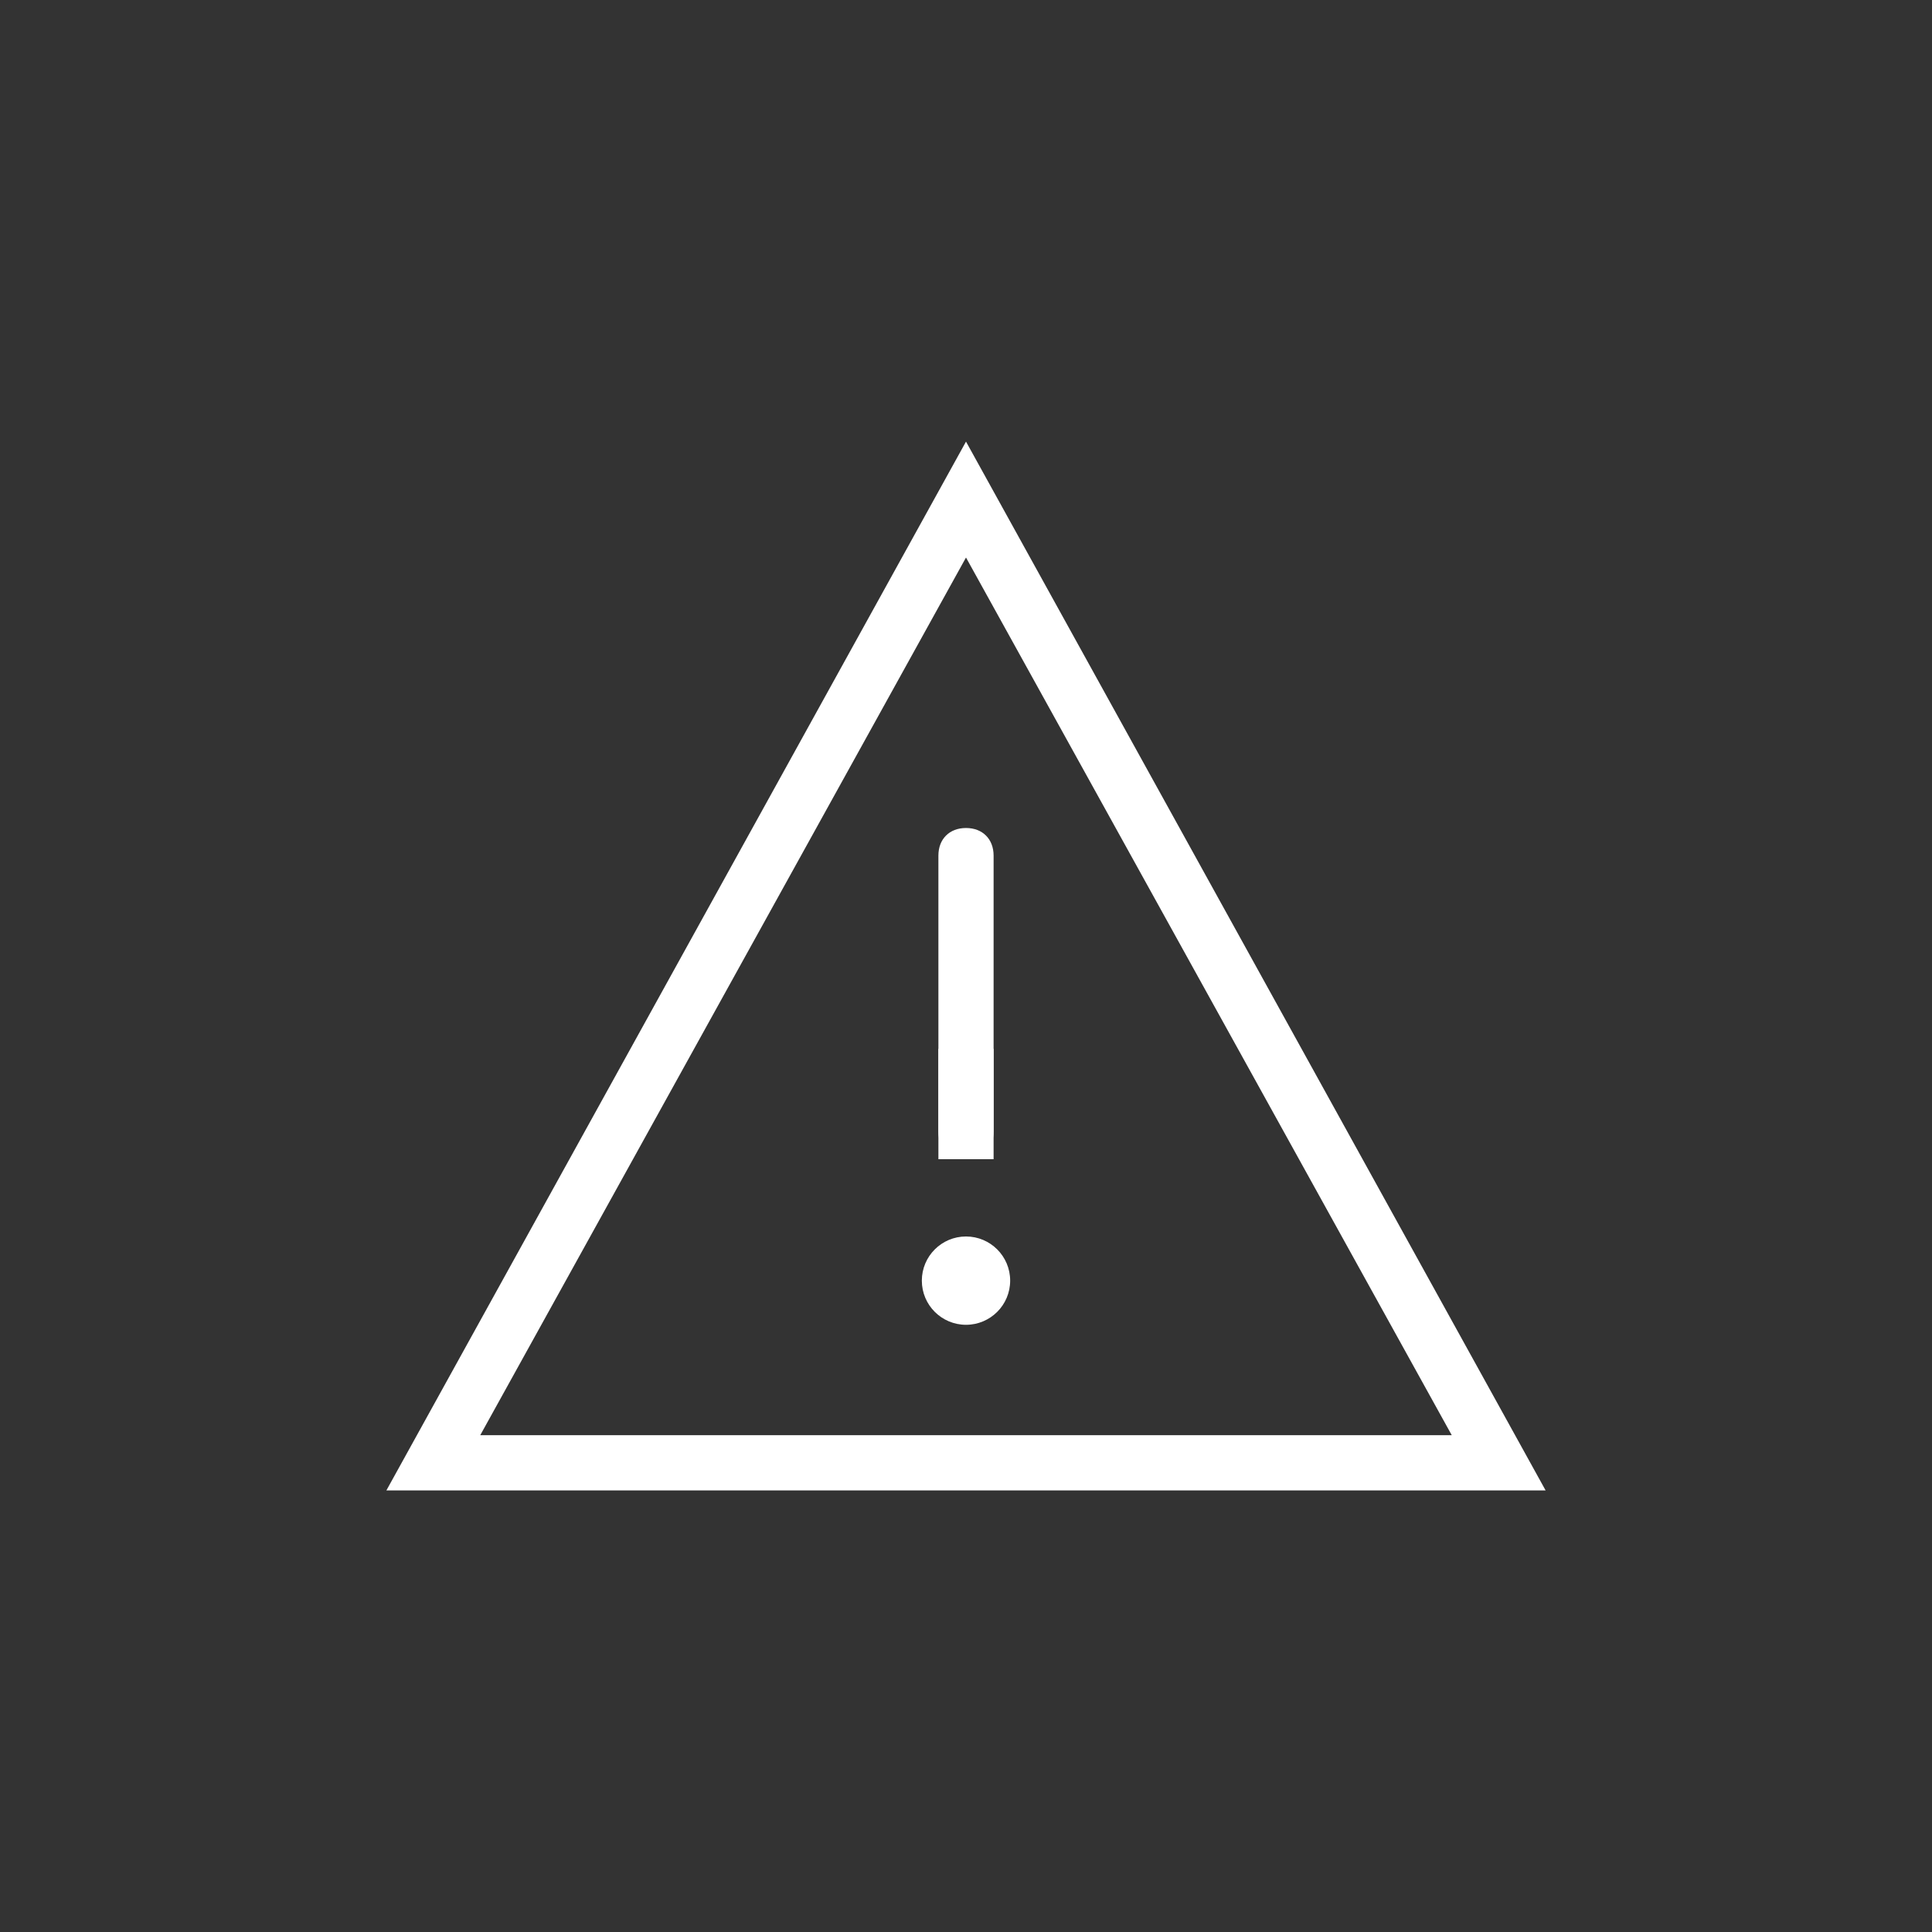 <?xml version="1.0" encoding="utf-8"?>
<!-- Generator: Adobe Illustrator 18.0.0, SVG Export Plug-In . SVG Version: 6.00 Build 0)  -->
<!DOCTYPE svg PUBLIC "-//W3C//DTD SVG 1.1//EN" "http://www.w3.org/Graphics/SVG/1.1/DTD/svg11.dtd">
<svg version="1.1" id="Layer_1" fill="#ffffff" xmlns="http://www.w3.org/2000/svg" xmlns:xlink="http://www.w3.org/1999/xlink" x="0px" y="0px"
	 width="35px" height="35px" viewBox="0 0 35 35" enable-background="new 0 0 35 35" xml:space="preserve">
<rect x="0" y="0" width="35" height="35" fill="#333333" stroke="none"/>
<path d="M17.5,10.1L26.3,26H8.7L17.5,10.1 M17.5,8L7,27h21L17.5,8L17.5,8z"/>
<path d="M17.5,21L17.5,21c-0.3,0-0.5-0.2-0.5-0.5v-5c0-0.3,0.2-0.5,0.5-0.5l0,0c0.3,0,0.5,0.2,0.5,0.5v5C18,20.8,17.8,21,17.5,21z"
	/>
<rect x="17" y="19" width="1" height="2"/>
<circle cx="17.5" cy="23.2" r="0.8"/>
</svg>
